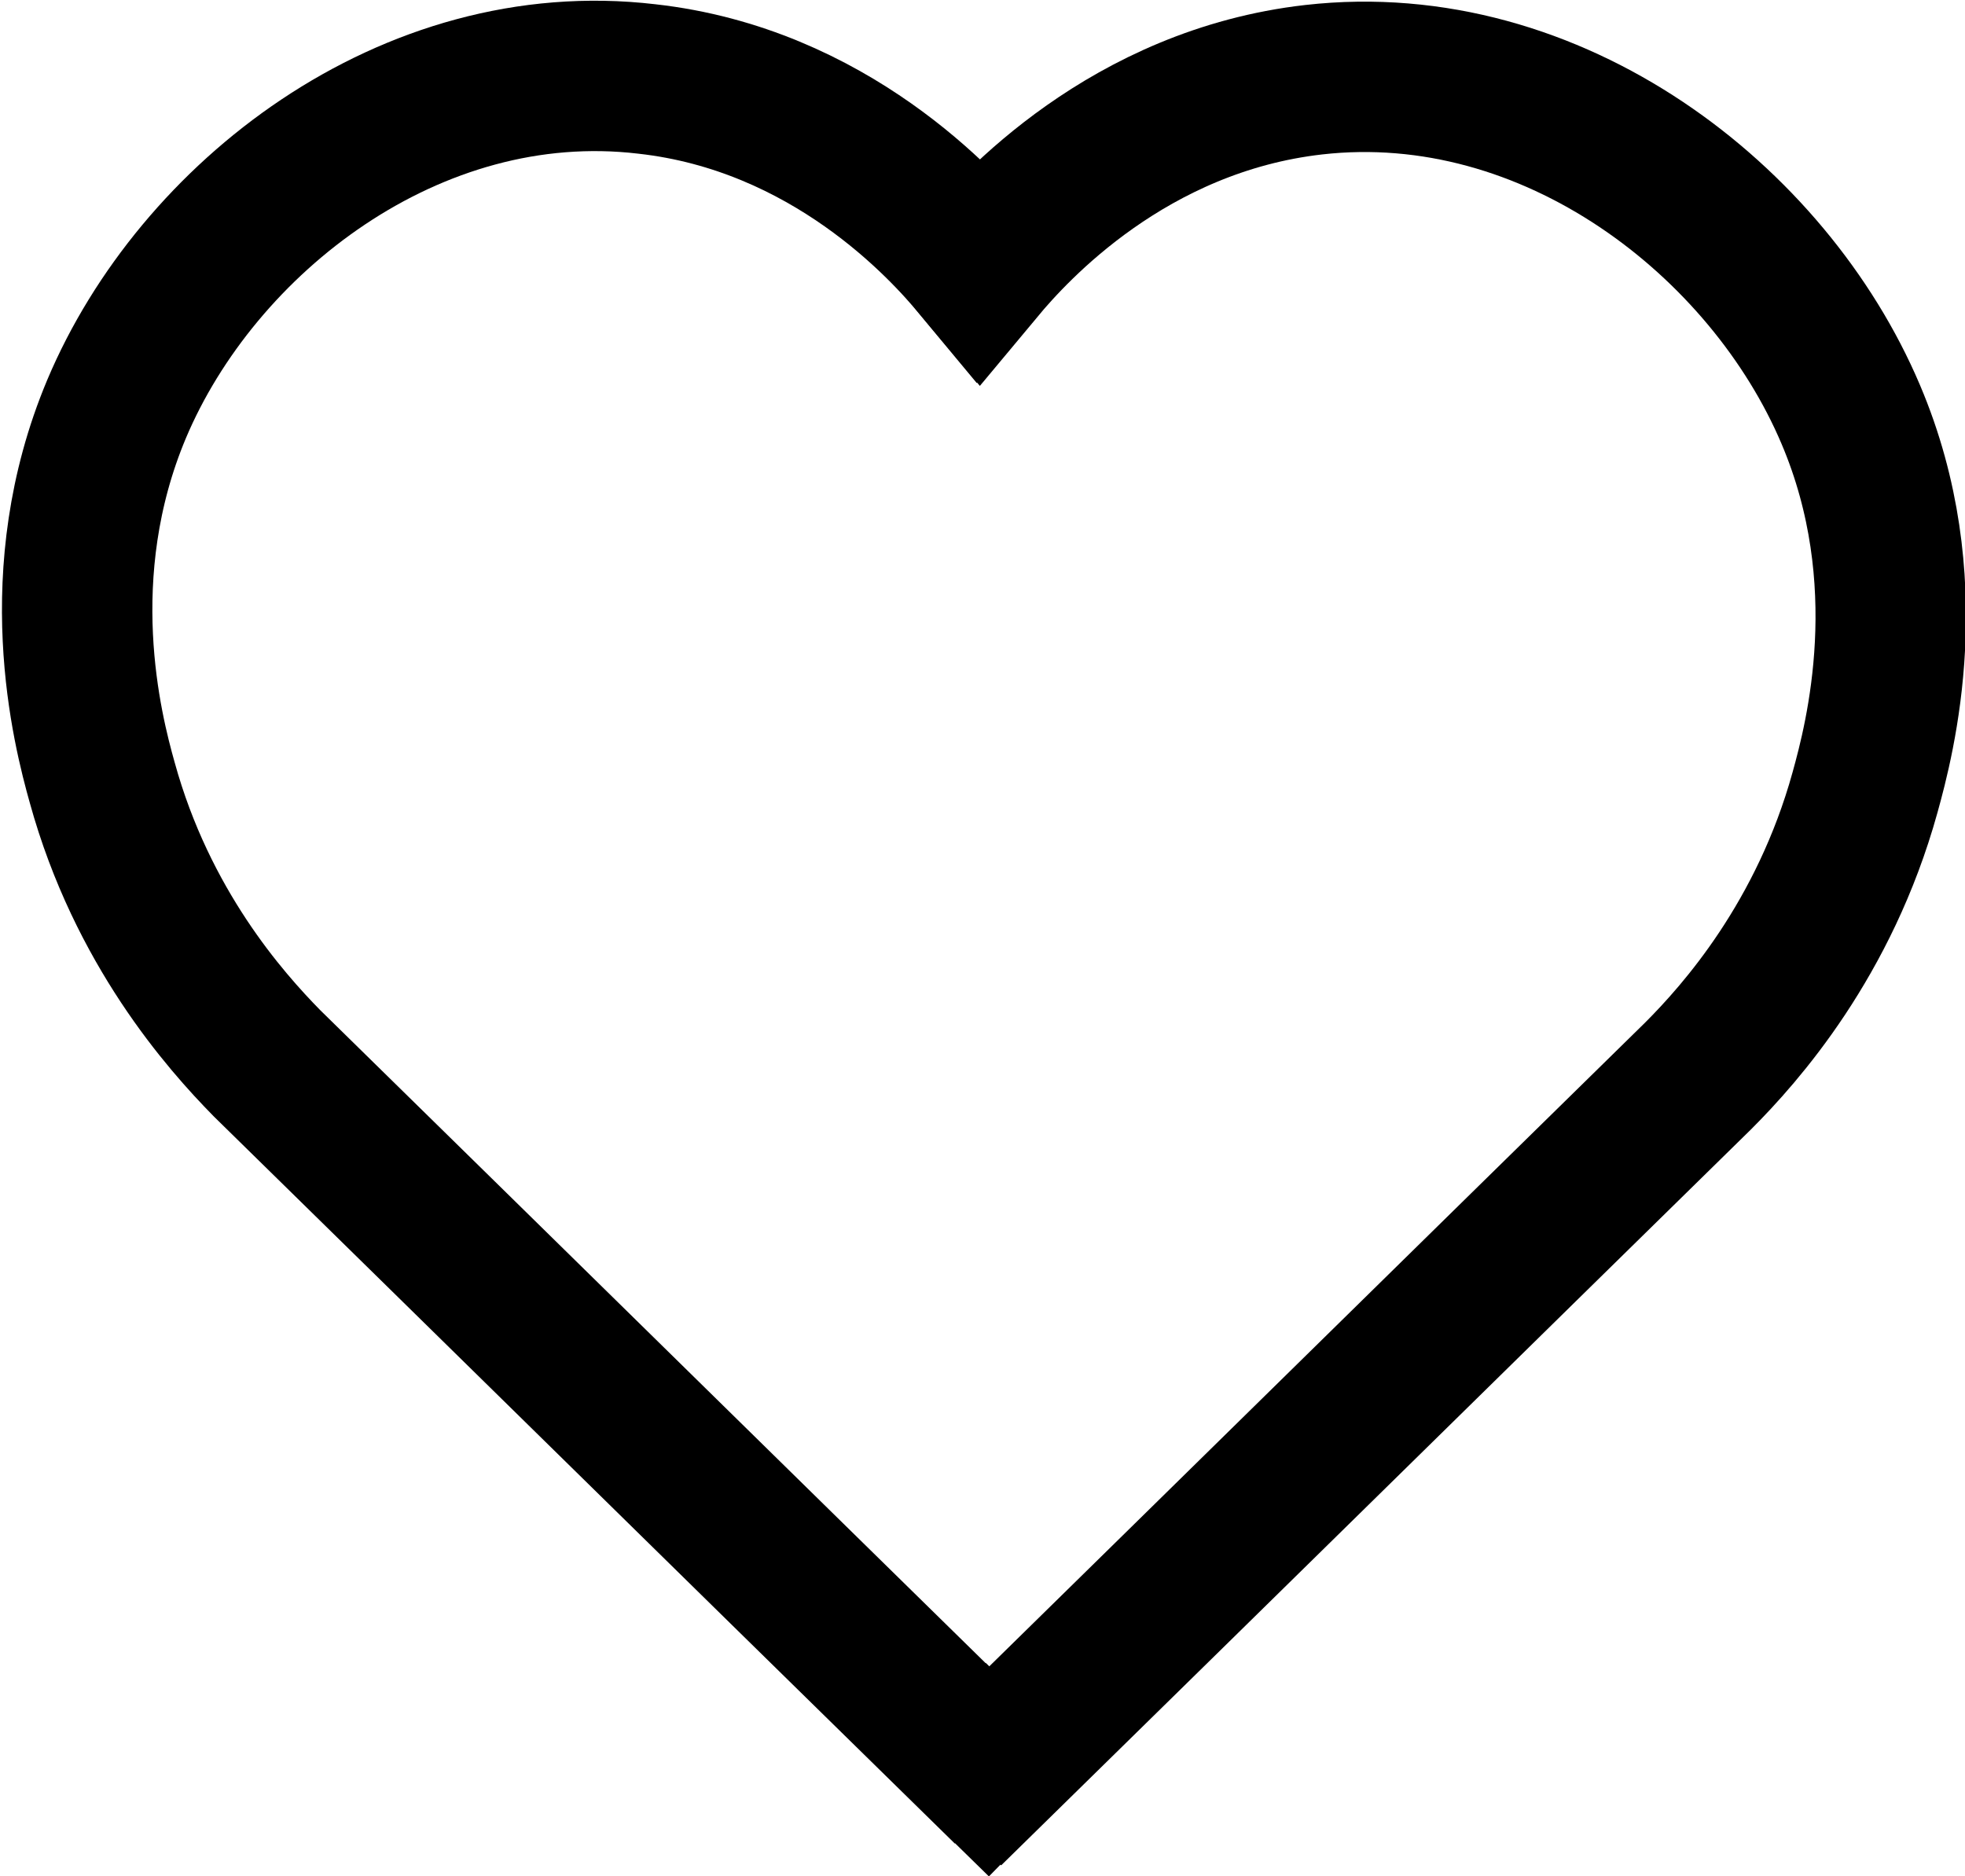<svg xmlns:xlink="http://www.w3.org/1999/xlink" xmlns="http://www.w3.org/2000/svg" viewBox="0 0 26.13 24.95" data-keep-fill="" width="26.13"  height="24.95" >
        <path d="M12.86 3.37c.06.07.12.14.17.2.45-.54 1.98-2.23 4.44-2.51 3.18-.36 6.05 1.88 7.14 4.45.94 2.21.39 4.31.19 5.03-.54 1.95-1.65 3.2-2.22 3.77-3.09 3.03-6.17 6.06-9.26 9.09l-.35-.35" fill="none" stroke="#000000" stroke-miterlimit="10" stroke-width="2px"></path>
        <path d="M13.16 3.33c-.06.07-.12.14-.17.2-.44-.53-1.96-2.21-4.39-2.48C5.46.68 2.62 2.9 1.55 5.44c-.92 2.19-.39 4.26-.19 4.97.53 1.92 1.63 3.16 2.19 3.73 3.05 2.99 6.1 5.99 9.15 8.98l.35-.34M12.41 22.83l1.44 1.41" fill="none" stroke="#000000" stroke-miterlimit="10" stroke-width="2px"></path>
    </svg>